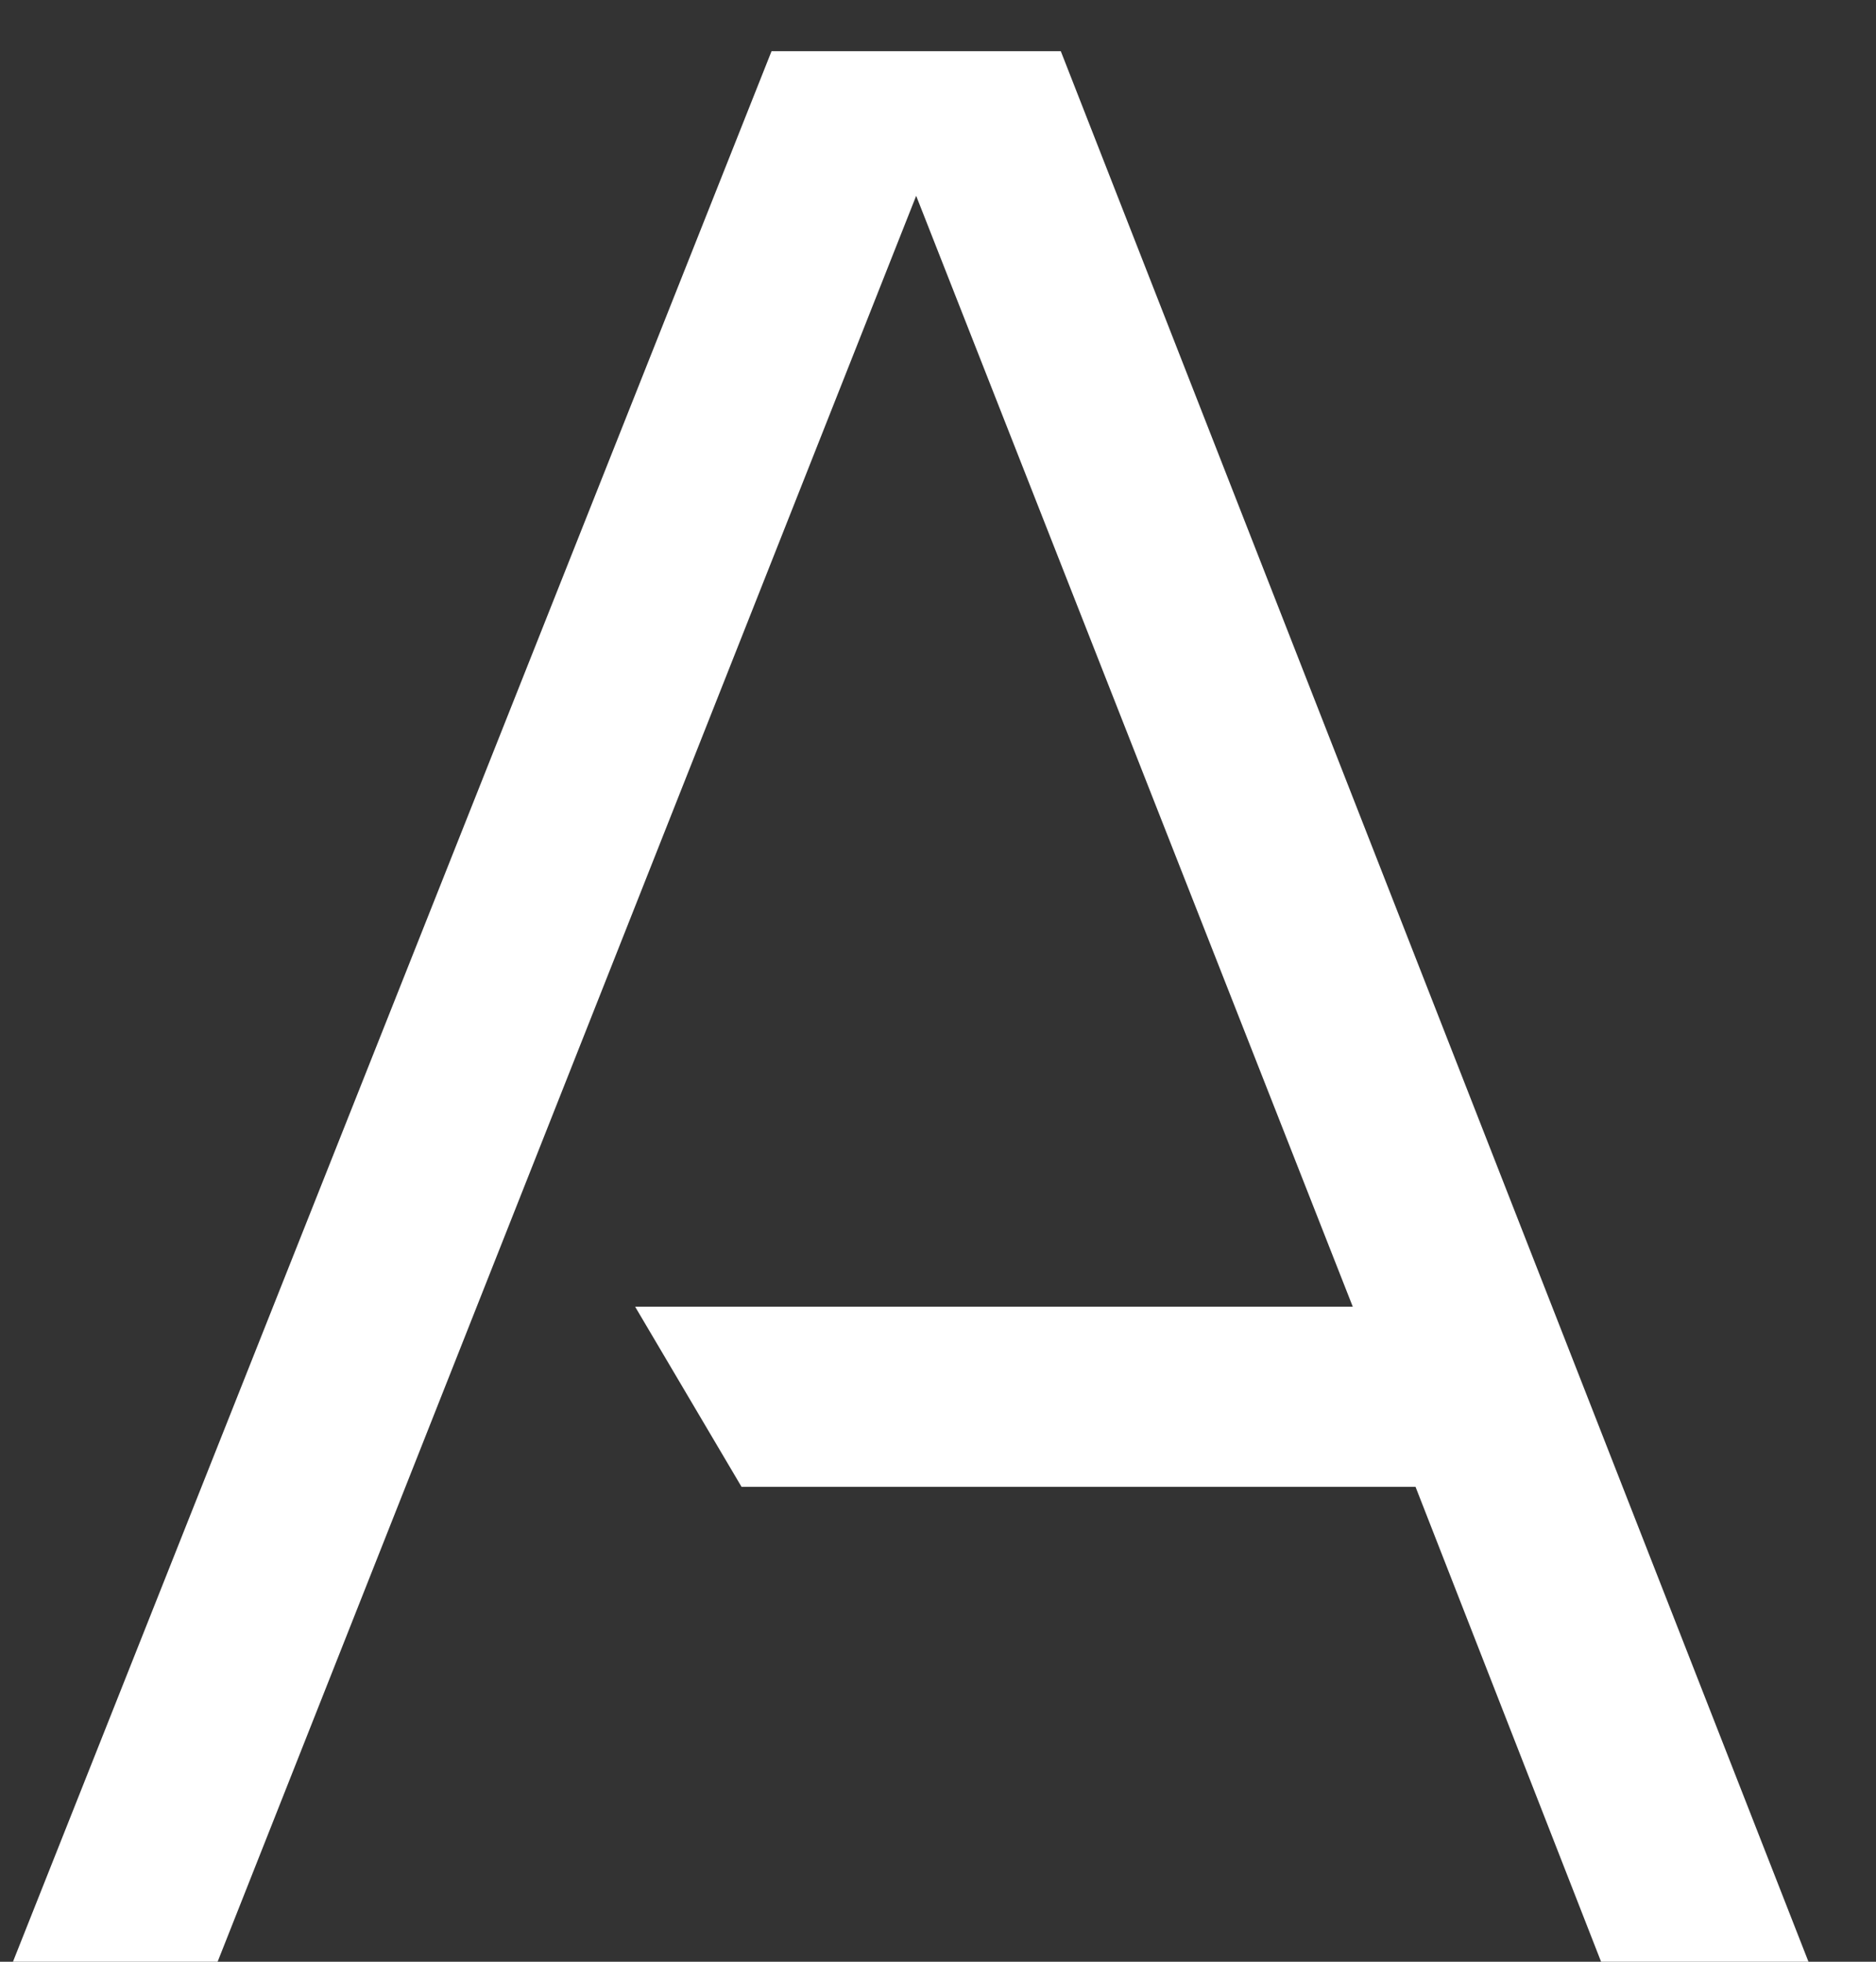 <svg width="22" height="23" viewBox="0 0 22 23" fill="none" xmlns="http://www.w3.org/2000/svg">
<rect x="0" y="0" width="22" height="23" fill="#333333" stroke="none"/>
<path d="M9.048 0.6H12.44L21.208 23H18.776L16.6 17.432H8.696L7.448 15.32H15.864L10.744 2.296L2.552 23H0.152L9.048 0.6Z" fill="white"/>
</svg>
